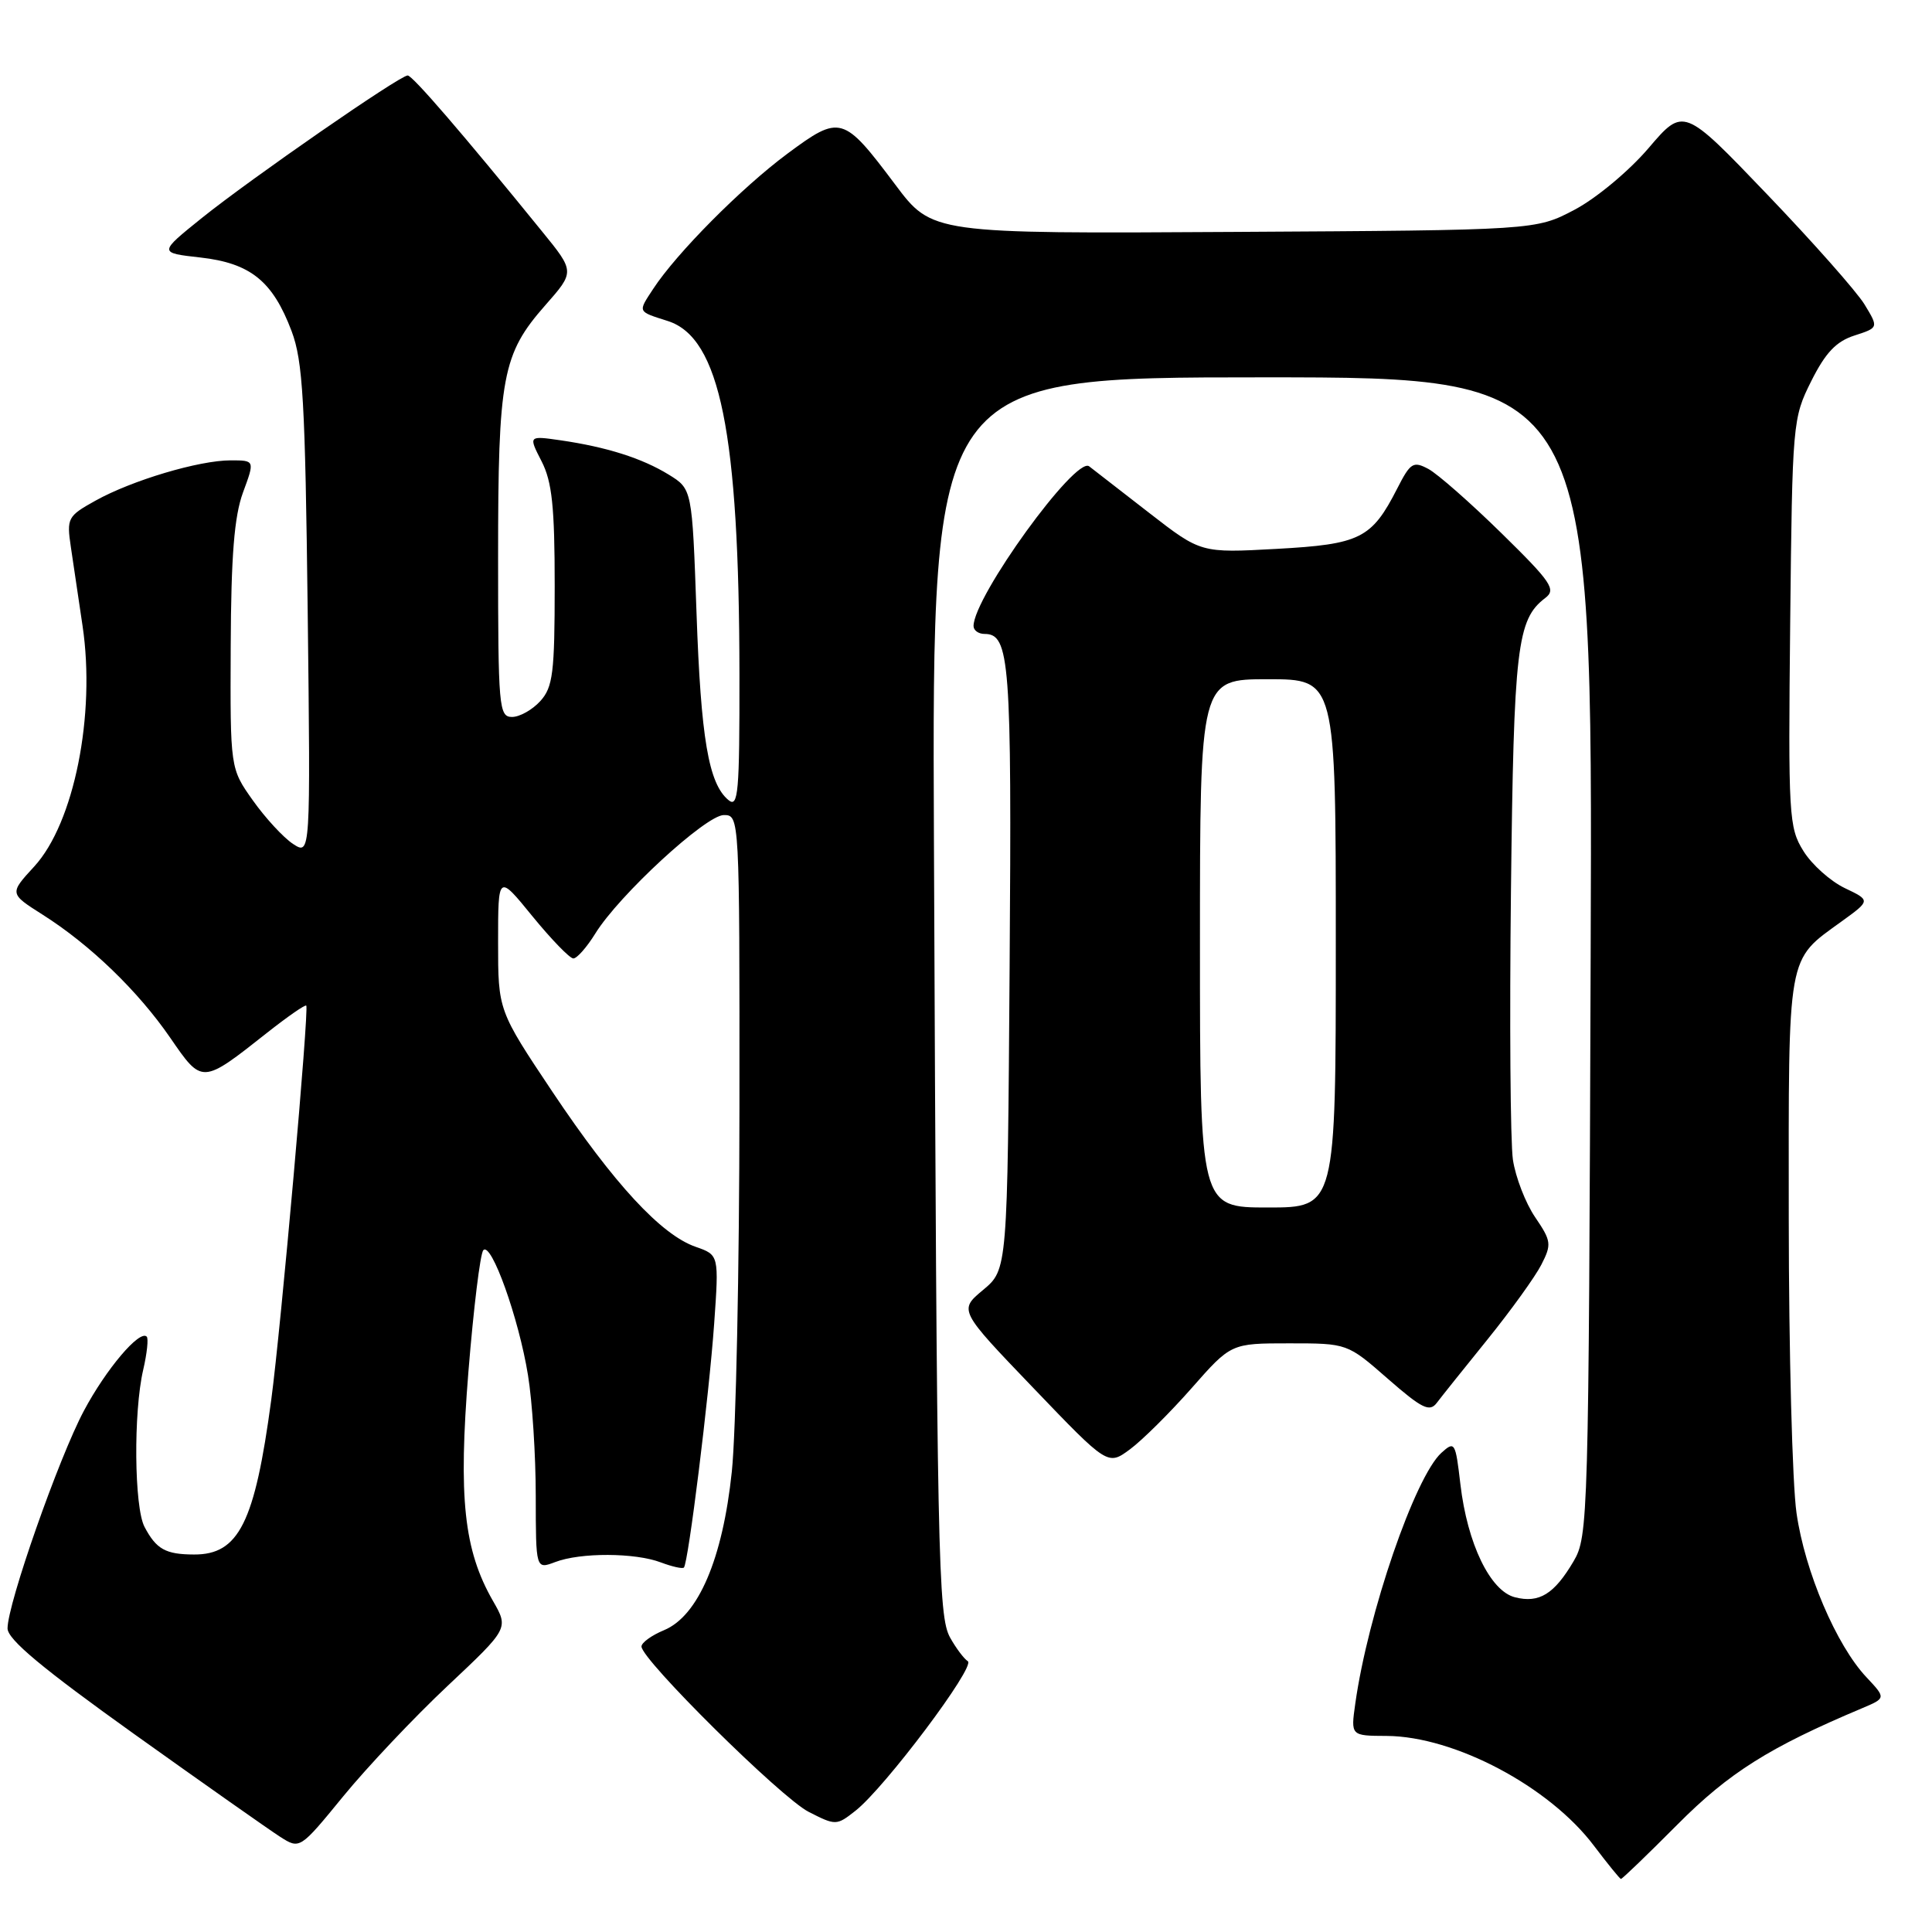 <?xml version="1.0" encoding="UTF-8" standalone="no"?>
<!DOCTYPE svg PUBLIC "-//W3C//DTD SVG 1.1//EN" "http://www.w3.org/Graphics/SVG/1.1/DTD/svg11.dtd" >
<svg xmlns="http://www.w3.org/2000/svg" xmlns:xlink="http://www.w3.org/1999/xlink" version="1.1" viewBox="0 0 256 256">
 <g >
 <path fill="currentColor"
d=" M 222.28 241.75 C 229.10 234.89 234.44 231.53 246.71 226.36 C 249.91 225.01 249.91 225.01 247.32 222.25 C 243.33 218.02 239.16 208.25 238.05 200.50 C 237.49 196.65 237.03 179.09 237.02 161.47 C 237.00 125.85 236.72 127.39 244.04 122.08 C 247.87 119.31 247.87 119.31 244.43 117.67 C 242.54 116.76 240.07 114.56 238.96 112.76 C 237.03 109.66 236.94 108.16 237.21 82.50 C 237.49 55.98 237.54 55.41 240.00 50.50 C 241.88 46.74 243.30 45.24 245.72 44.46 C 248.93 43.42 248.93 43.42 247.06 40.34 C 246.03 38.65 240.21 32.07 234.13 25.73 C 223.08 14.19 223.08 14.19 218.43 19.64 C 215.85 22.66 211.49 26.29 208.64 27.79 C 203.50 30.50 203.50 30.50 163.50 30.73 C 123.50 30.97 123.50 30.97 118.61 24.44 C 111.74 15.29 111.34 15.17 104.34 20.36 C 98.24 24.89 89.66 33.53 86.55 38.28 C 84.50 41.41 84.43 41.24 88.50 42.54 C 95.40 44.75 97.95 57.34 97.98 89.37 C 98.00 105.06 97.82 107.09 96.52 106.01 C 93.89 103.83 92.87 97.85 92.29 81.15 C 91.71 64.80 91.71 64.80 88.61 62.89 C 85.06 60.71 80.38 59.23 74.26 58.34 C 70.02 57.73 70.02 57.73 71.76 61.12 C 73.15 63.83 73.50 67.12 73.50 77.64 C 73.50 89.16 73.26 91.05 71.60 92.89 C 70.55 94.05 68.86 95.00 67.85 95.00 C 66.11 95.00 66.00 93.74 66.00 73.87 C 66.00 49.87 66.55 46.93 72.26 40.44 C 76.17 36.00 76.17 36.00 71.83 30.67 C 61.32 17.72 54.66 10.00 54.02 10.00 C 52.97 10.00 33.29 23.63 26.75 28.88 C 21.01 33.50 21.01 33.50 26.55 34.12 C 33.19 34.87 36.14 37.25 38.64 43.88 C 40.13 47.84 40.44 53.16 40.77 80.92 C 41.15 113.34 41.15 113.34 38.82 111.82 C 37.55 110.98 35.15 108.38 33.50 106.05 C 30.50 101.82 30.50 101.82 30.57 85.66 C 30.62 73.63 31.04 68.41 32.20 65.25 C 33.77 61.00 33.77 61.00 30.56 61.00 C 26.36 61.00 17.48 63.65 12.65 66.34 C 8.96 68.39 8.82 68.65 9.39 72.49 C 9.72 74.70 10.42 79.40 10.94 82.94 C 12.69 94.71 9.82 109.05 4.55 114.80 C 1.24 118.40 1.24 118.40 5.62 121.18 C 11.94 125.18 18.27 131.29 22.55 137.50 C 26.80 143.68 26.73 143.69 35.40 136.84 C 38.10 134.71 40.43 133.09 40.58 133.25 C 40.98 133.65 37.23 175.92 35.94 185.50 C 33.76 201.77 31.64 206.01 25.71 205.98 C 21.94 205.97 20.71 205.28 19.15 202.32 C 17.78 199.71 17.67 187.13 18.97 181.53 C 19.48 179.34 19.69 177.35 19.44 177.11 C 18.50 176.17 14.06 181.41 11.12 186.93 C 7.78 193.19 1.00 212.52 1.00 215.77 C 1.00 217.23 5.60 221.06 17.75 229.75 C 26.96 236.33 35.68 242.46 37.11 243.38 C 39.73 245.05 39.73 245.05 45.49 238.01 C 48.66 234.14 54.88 227.55 59.33 223.37 C 67.41 215.77 67.41 215.77 65.32 212.13 C 61.46 205.40 60.72 198.50 62.07 181.72 C 62.75 173.35 63.63 166.12 64.04 165.66 C 65.09 164.47 68.75 174.70 69.96 182.21 C 70.53 185.67 70.99 192.88 70.99 198.23 C 71.00 207.95 71.00 207.95 73.57 206.98 C 76.91 205.70 84.16 205.73 87.57 207.03 C 89.06 207.59 90.43 207.90 90.62 207.71 C 91.20 207.13 93.95 185.01 94.63 175.40 C 95.27 166.29 95.27 166.29 92.18 165.21 C 87.60 163.62 81.35 156.85 73.22 144.70 C 66.00 133.89 66.00 133.89 66.00 124.85 C 66.00 115.82 66.00 115.82 70.55 121.41 C 73.06 124.48 75.50 127.00 75.97 127.00 C 76.45 127.00 77.76 125.51 78.88 123.70 C 82.01 118.62 93.54 108.00 95.91 108.00 C 97.99 108.00 98.00 108.13 97.98 146.75 C 97.97 168.06 97.52 189.78 96.97 195.00 C 95.76 206.56 92.52 214.13 87.98 216.01 C 86.34 216.69 85.00 217.66 85.00 218.17 C 85.00 219.91 103.50 238.22 107.15 240.08 C 110.74 241.91 110.85 241.91 113.36 239.93 C 117.25 236.87 129.31 220.81 128.24 220.12 C 127.72 219.78 126.67 218.38 125.90 217.00 C 124.30 214.14 124.15 206.81 123.75 111.25 C 123.50 50.00 123.50 50.00 167.27 50.00 C 211.05 50.00 211.05 50.00 210.77 126.75 C 210.51 201.44 210.45 203.59 208.50 206.89 C 205.94 211.23 203.95 212.46 200.75 211.65 C 197.46 210.83 194.43 204.54 193.51 196.67 C 192.86 191.09 192.76 190.91 191.00 192.50 C 187.49 195.68 181.26 213.80 179.58 225.75 C 178.98 230.00 178.98 230.00 183.74 230.02 C 192.73 230.07 205.31 236.73 211.22 244.59 C 213.03 246.98 214.63 248.95 214.78 248.97 C 214.94 248.99 218.31 245.74 222.28 241.75 Z  M 157.90 183.93 C 163.12 178.00 163.12 178.00 170.83 178.00 C 178.53 178.00 178.53 178.00 183.89 182.69 C 188.42 186.65 189.43 187.14 190.38 185.89 C 190.99 185.08 194.03 181.28 197.12 177.46 C 200.21 173.63 203.41 169.19 204.23 167.59 C 205.62 164.88 205.56 164.44 203.41 161.28 C 202.14 159.41 200.82 155.99 200.47 153.68 C 200.13 151.37 200.01 135.31 200.21 117.99 C 200.58 85.70 201.01 82.08 204.75 79.24 C 206.23 78.12 205.59 77.16 198.95 70.65 C 194.84 66.62 190.48 62.79 189.27 62.14 C 187.26 61.07 186.89 61.30 185.14 64.73 C 181.75 71.37 180.25 72.12 169.14 72.73 C 159.13 73.28 159.13 73.28 152.31 67.99 C 148.57 65.08 144.97 62.29 144.32 61.79 C 142.53 60.40 129.00 79.09 129.00 82.95 C 129.00 83.53 129.66 84.00 130.46 84.00 C 133.80 84.00 134.07 87.57 133.78 128.11 C 133.50 168.22 133.50 168.22 130.27 170.92 C 127.04 173.61 127.04 173.61 136.92 183.91 C 146.79 194.21 146.79 194.21 149.73 192.04 C 151.35 190.84 155.02 187.20 157.90 183.93 Z  M 159.00 125.00 C 159.00 90.00 159.00 90.00 168.00 90.00 C 177.00 90.00 177.00 90.00 177.00 125.00 C 177.00 160.00 177.00 160.00 168.00 160.00 C 159.00 160.00 159.00 160.00 159.00 125.00 Z "/>
</g>
</svg>